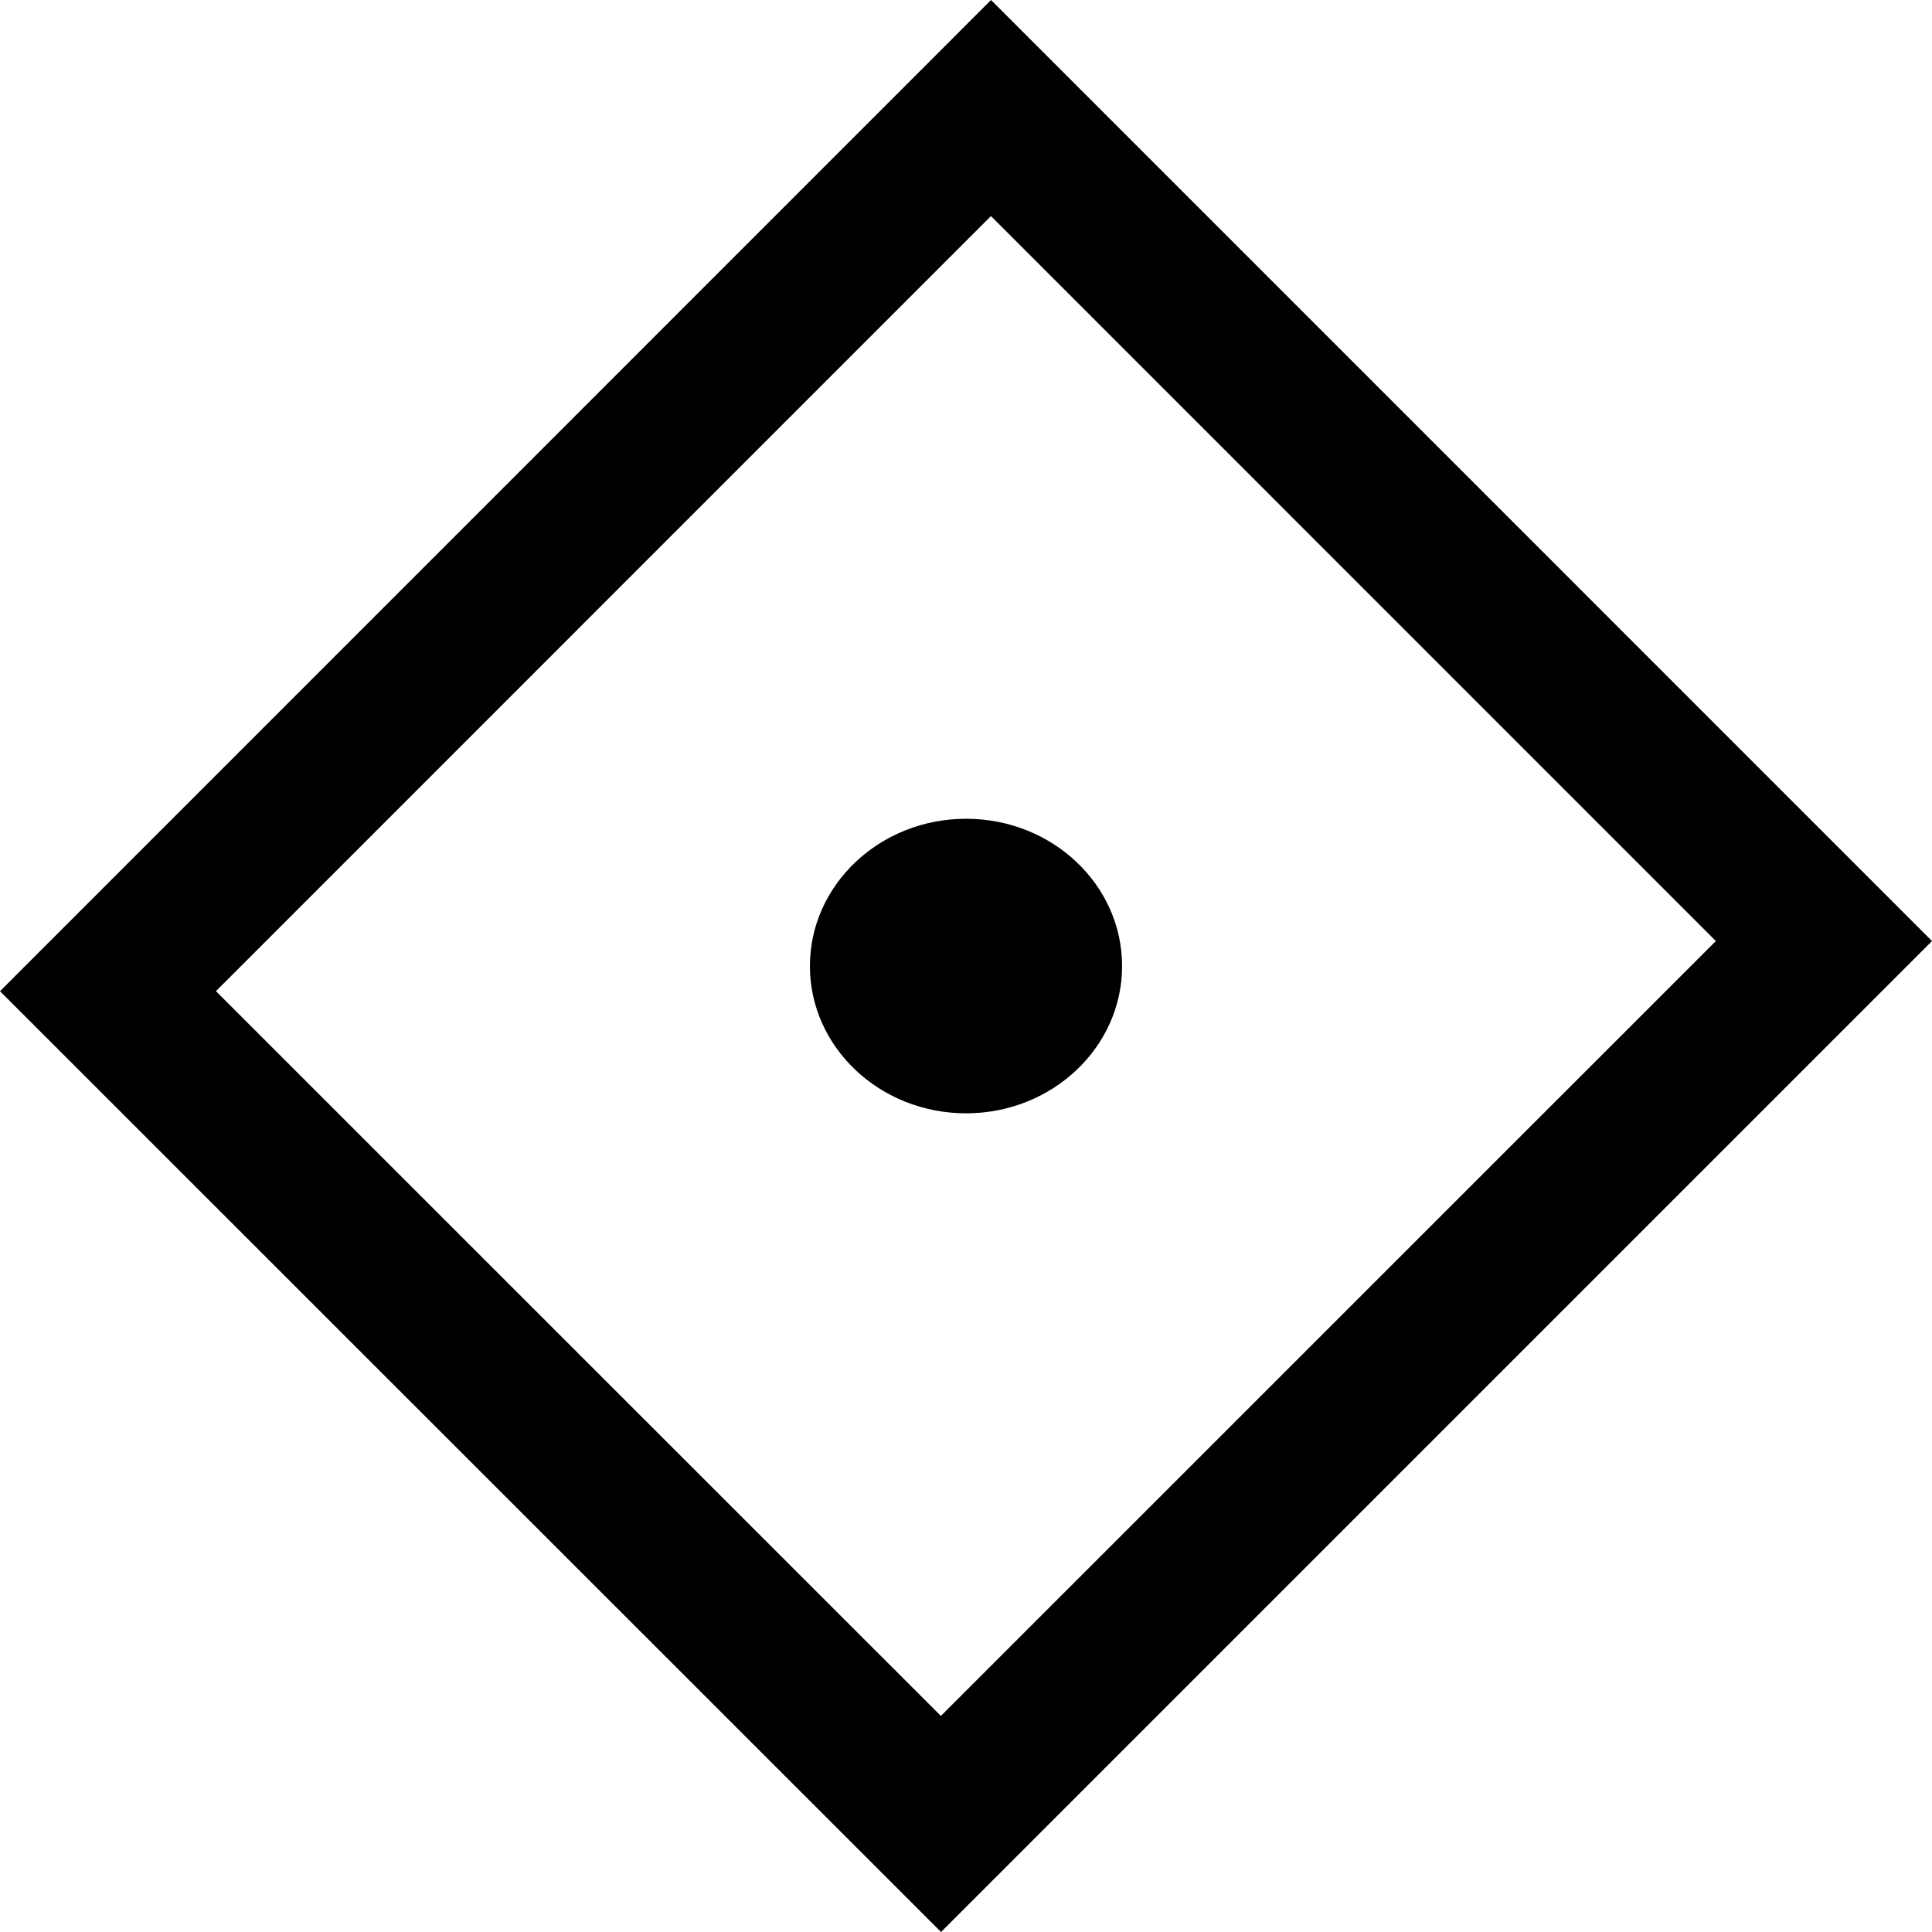 <svg width="24" height="24" viewbox="0 0 24 24"  xmlns="http://www.w3.org/2000/svg"><path d="M12 10.171c-1.07 0-1.939.82-1.939 1.83 0 1.008.868 1.829 1.94 1.829 1.07 0 1.938-.82 1.938-1.829 0-1.01-.867-1.83-1.938-1.83zM11.69 24L0 12.313 12.311 0 24 11.69 11.69 24zM2.683 12.313l9.005 9.003 9.627-9.626-9.005-9.006-9.627 9.628z" /></svg>
